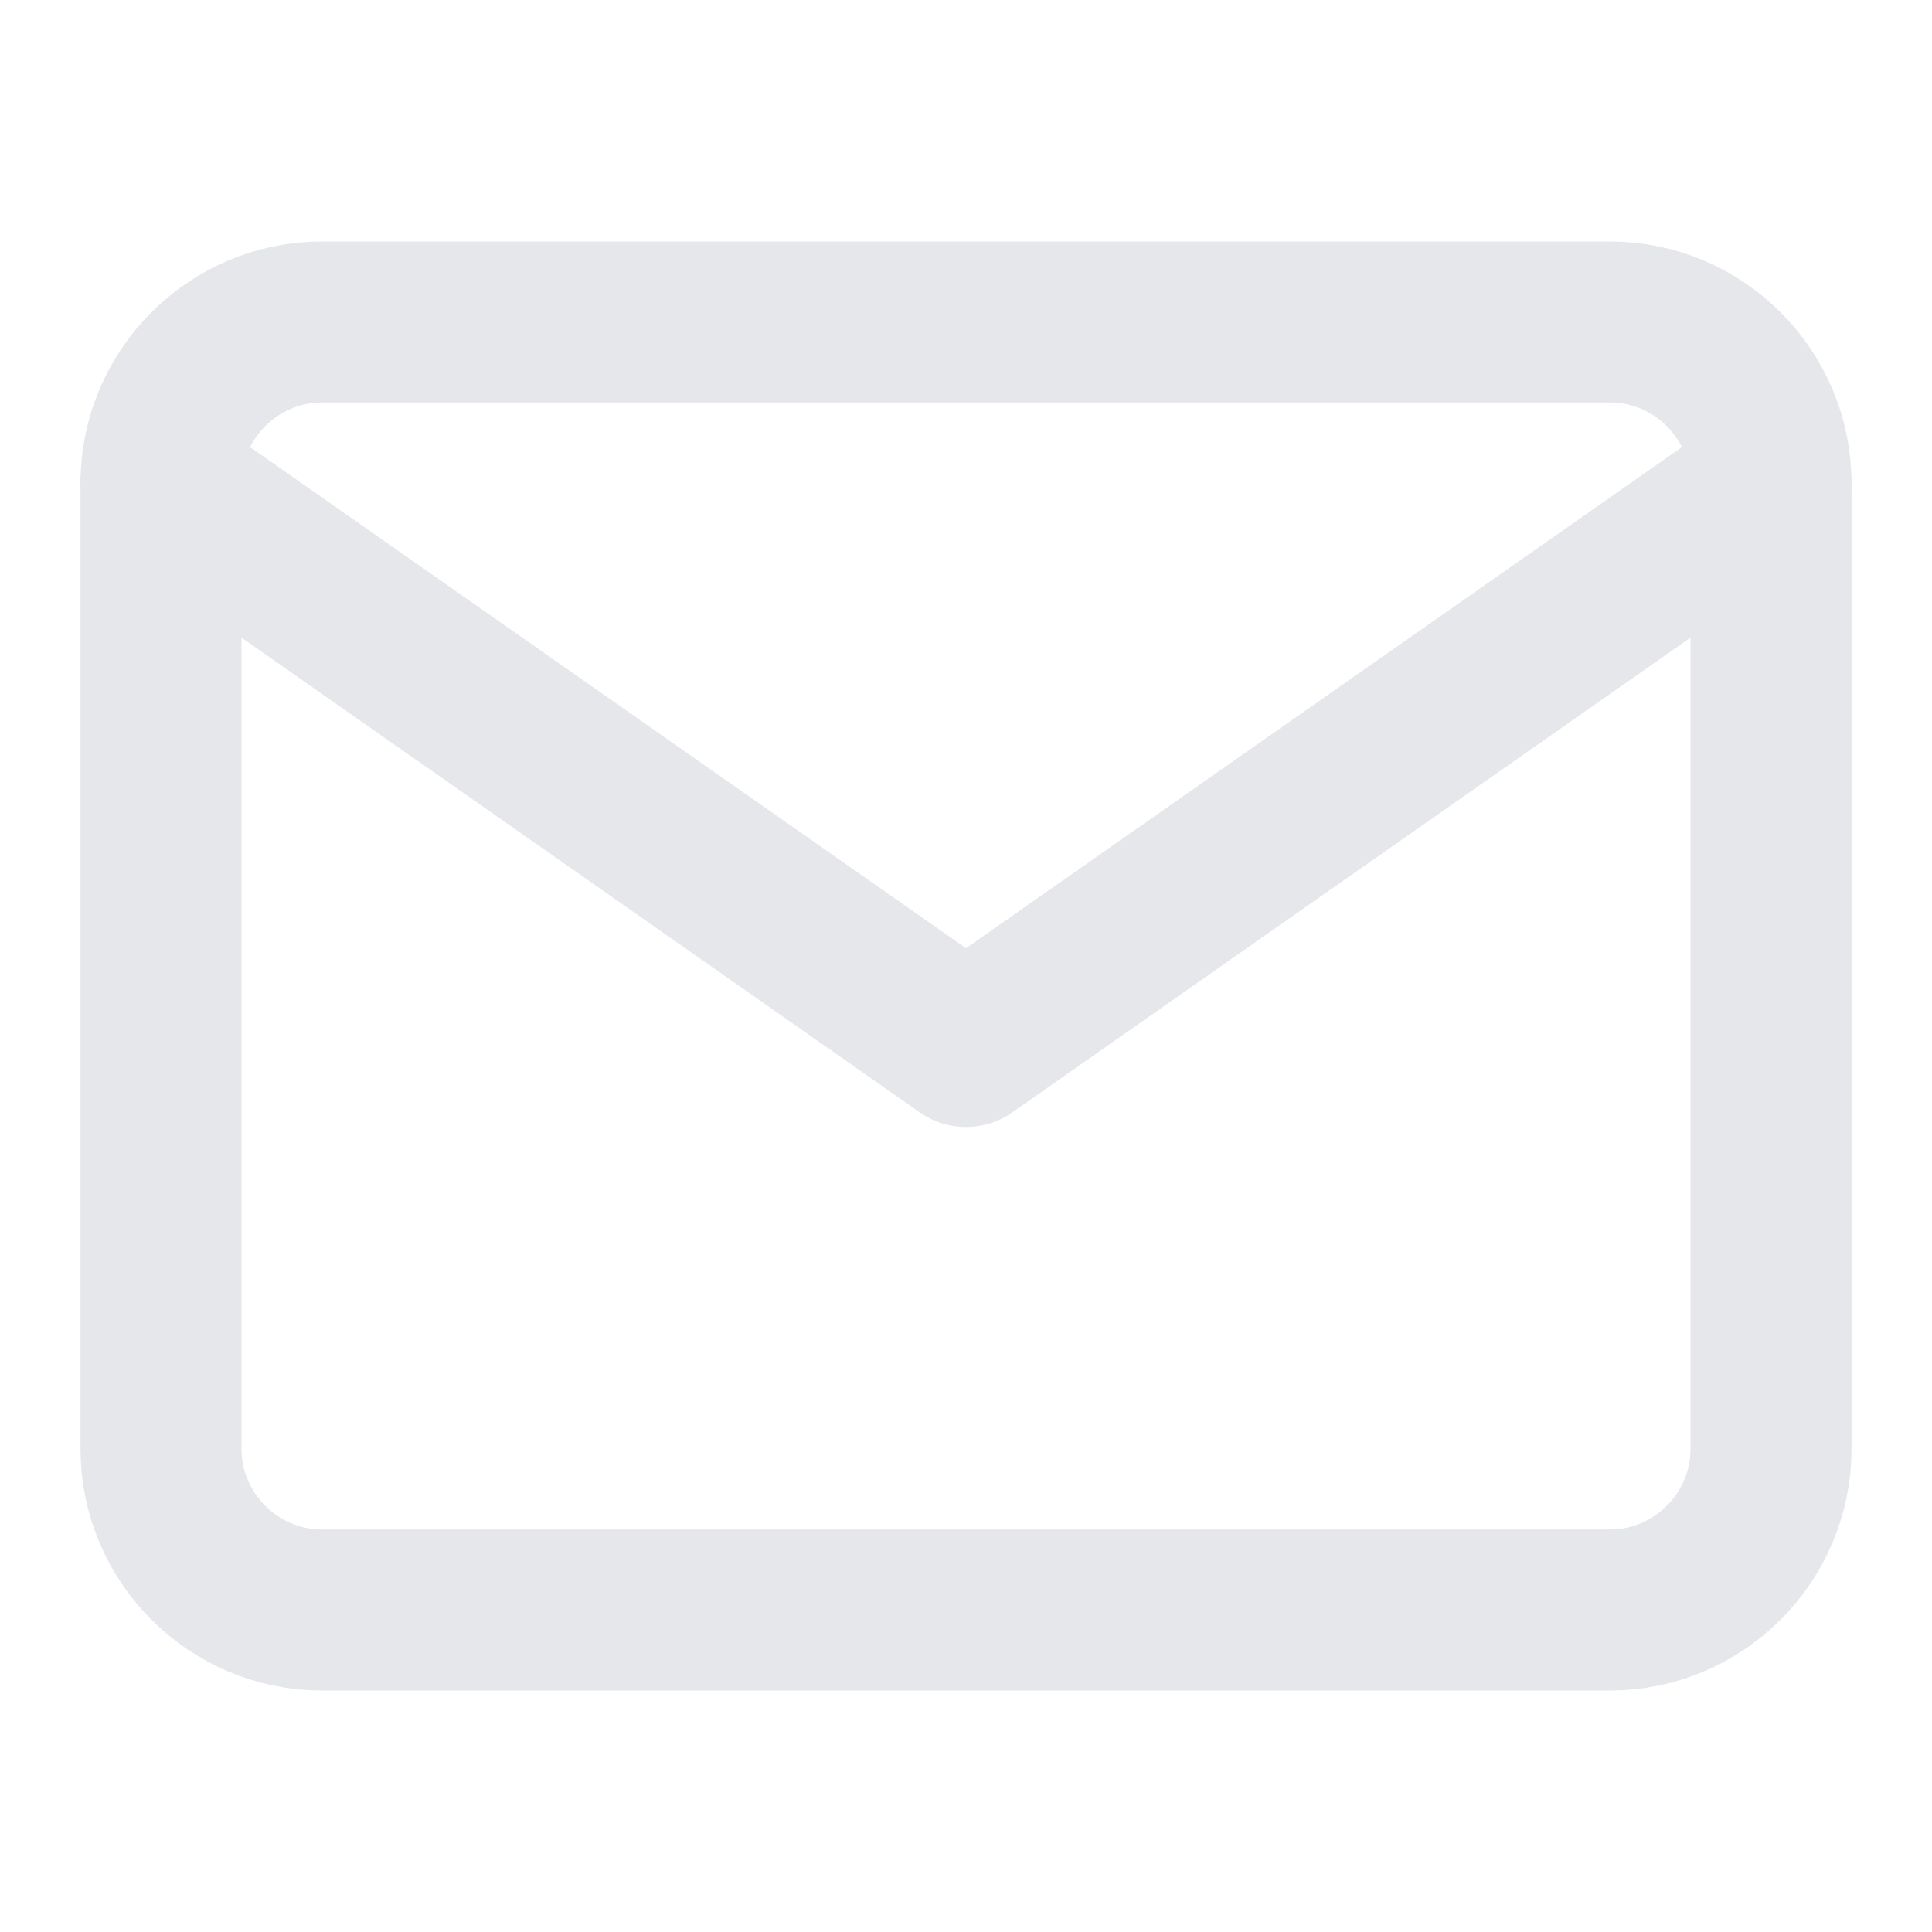 <svg xmlns="http://www.w3.org/2000/svg" width="24" height="24" viewBox="0 0 24 24" fill="none"
    stroke="#e5e7eb" stroke-width="2" stroke-linecap="round" stroke-linejoin="round"
    class="feather feather-mail">
    <path d="M4 4h16c1.1 0 2 .9 2 2v12c0 1.1-.9 2-2 2H4c-1.1 0-2-.9-2-2V6c0-1.1.9-2 2-2z"></path>
    <polyline points="22,6 12,13 2,6"></polyline>
</svg>